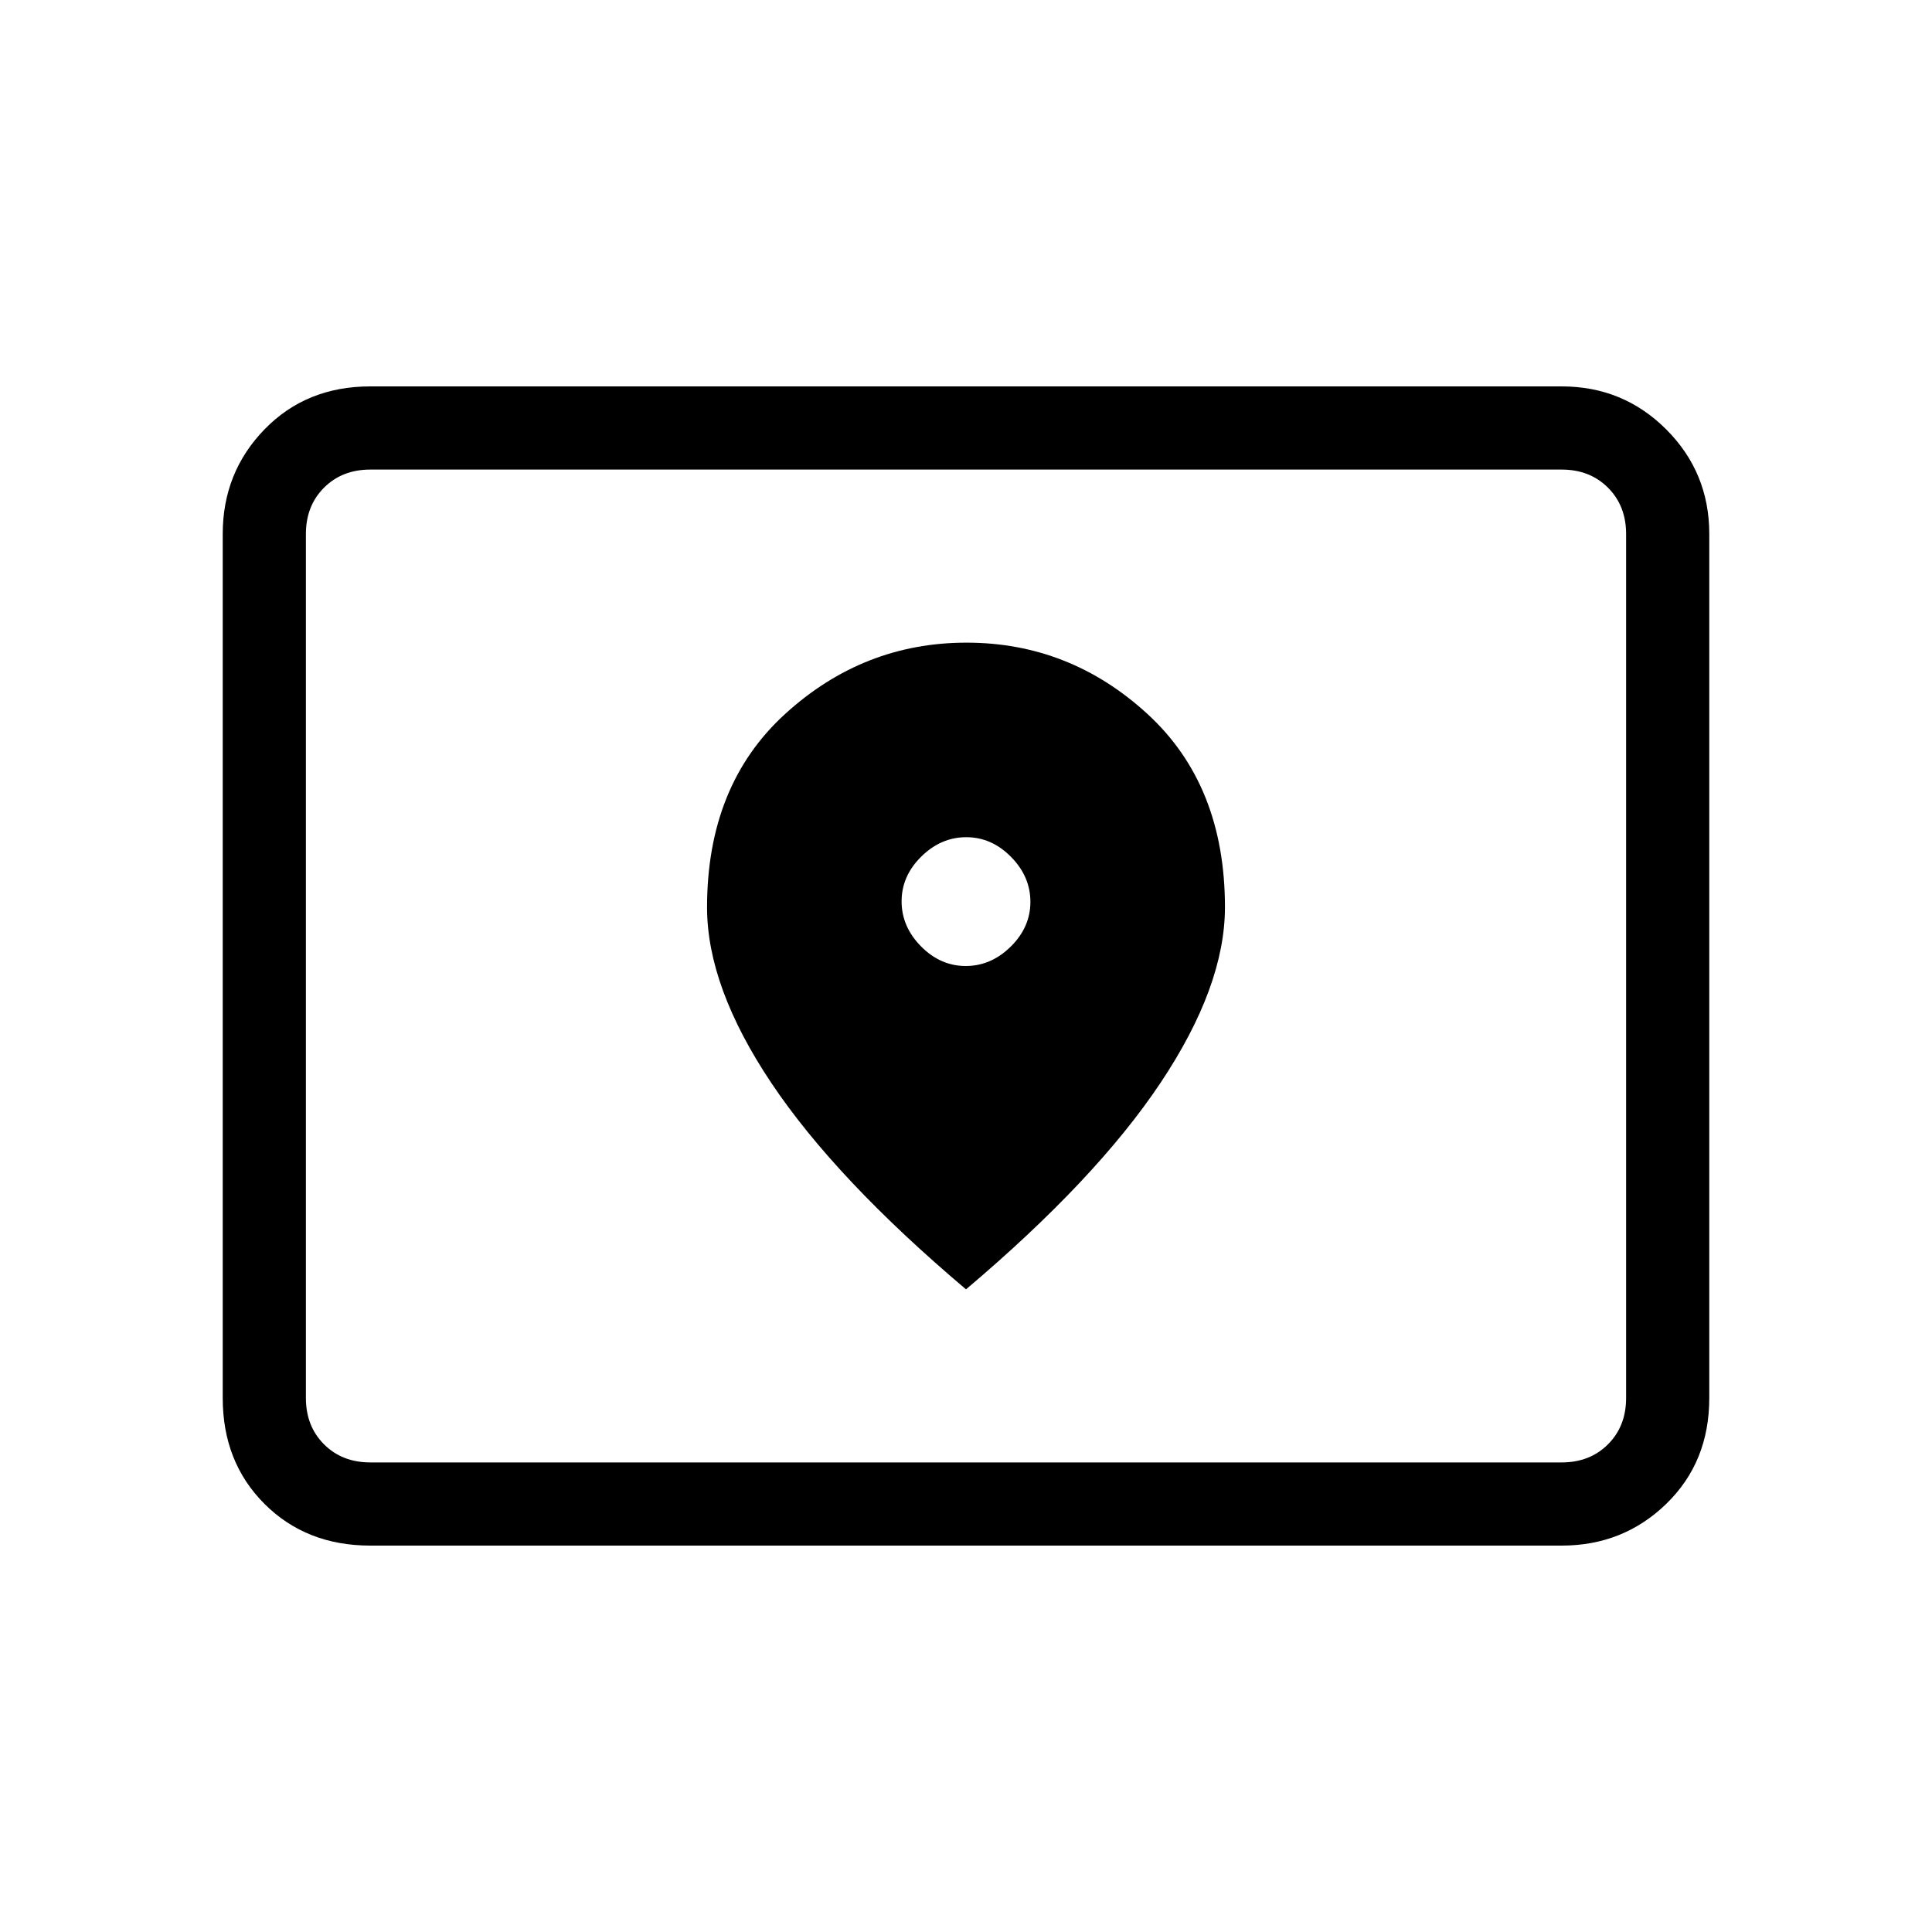 <svg xmlns="http://www.w3.org/2000/svg" height="40" viewBox="0 -960 960 960" width="40"><path d="M184-233.33h592q14 0 23-9t9-23v-429.34q0-14-9-23t-23-9H184q-14 0-23 9t-9 23v429.34q0 14 9 23t23 9Zm0 41.33q-31.85 0-52.59-20.74-20.74-20.74-20.74-52.59v-429.34q0-30.57 20.74-51.95Q152.15-768 184-768h592q30.57 0 51.95 21.38 21.38 21.38 21.38 51.95v429.34q0 31.85-21.38 52.59Q806.57-192 776-192H184Zm-32-41.33v-493.34 493.34ZM479.87-480q-12.59 0-22.23-9.77T448-512.13q0-12.59 9.77-22.23t22.36-9.64q12.59 0 22.23 9.77t9.64 22.36q0 12.59-9.77 22.23T479.87-480Zm.13 160.67q64.67-54.67 96.67-102.63 32-47.96 32-87.26 0-60.73-38.59-96.09-38.58-35.36-89.83-35.36t-90.08 35.39q-38.84 35.39-38.84 96.17 0 39.52 32 87.32 32 47.79 96.67 102.46Z"/></svg>